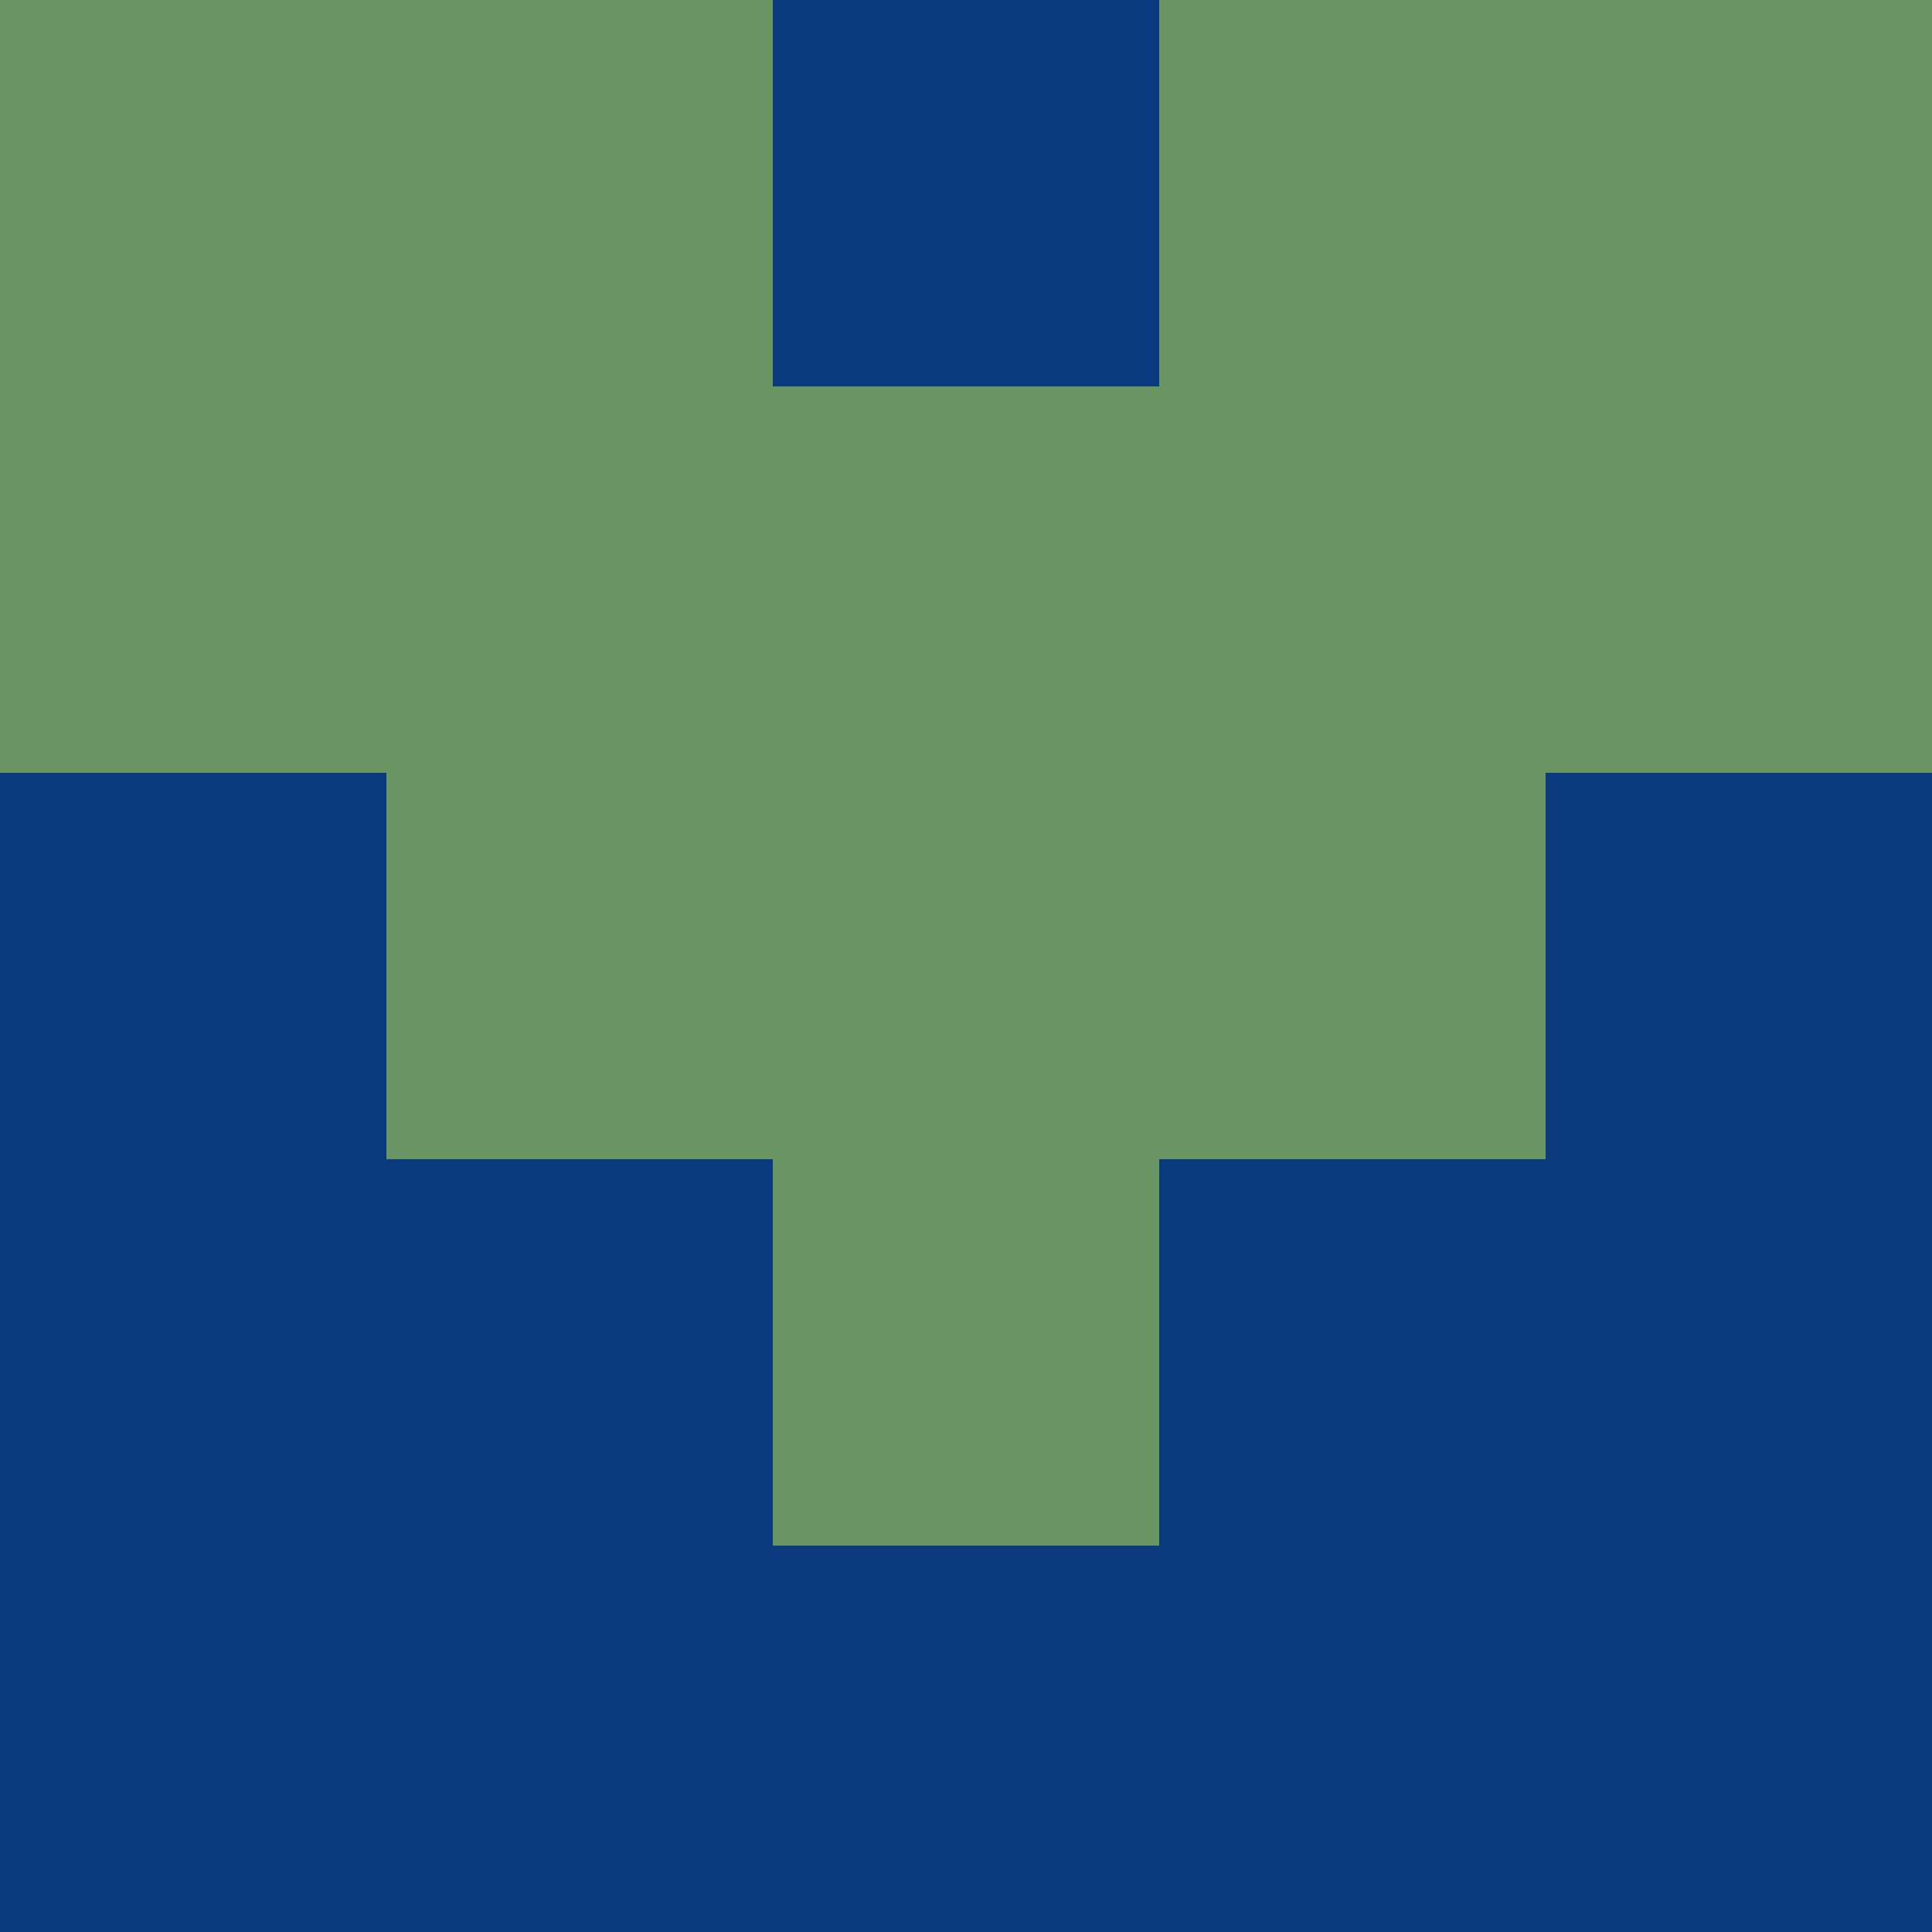 <?xml version="1.0" encoding="utf-8"?>
<!DOCTYPE svg PUBLIC "-//W3C//DTD SVG 20010904//EN"
        "http://www.w3.org/TR/2001/REC-SVG-20010904/DTD/svg10.dtd">

<svg viewBox="0 0 5 5"
     xmlns="http://www.w3.org/2000/svg"
     xmlns:xlink="http://www.w3.org/1999/xlink">

            <rect x ="0" y="0"
          width="1" height="1"
          fill="#699563"></rect>
        <rect x ="4" y="0"
          width="1" height="1"
          fill="#699563"></rect>
        <rect x ="1" y="0"
          width="1" height="1"
          fill="#699563"></rect>
        <rect x ="3" y="0"
          width="1" height="1"
          fill="#699563"></rect>
        <rect x ="2" y="0"
          width="1" height="1"
          fill="#0C3A7F"></rect>
                <rect x ="0" y="1"
          width="1" height="1"
          fill="#699563"></rect>
        <rect x ="4" y="1"
          width="1" height="1"
          fill="#699563"></rect>
        <rect x ="1" y="1"
          width="1" height="1"
          fill="#699563"></rect>
        <rect x ="3" y="1"
          width="1" height="1"
          fill="#699563"></rect>
        <rect x ="2" y="1"
          width="1" height="1"
          fill="#699563"></rect>
                <rect x ="0" y="2"
          width="1" height="1"
          fill="#0C3A7F"></rect>
        <rect x ="4" y="2"
          width="1" height="1"
          fill="#0C3A7F"></rect>
        <rect x ="1" y="2"
          width="1" height="1"
          fill="#699563"></rect>
        <rect x ="3" y="2"
          width="1" height="1"
          fill="#699563"></rect>
        <rect x ="2" y="2"
          width="1" height="1"
          fill="#699563"></rect>
                <rect x ="0" y="3"
          width="1" height="1"
          fill="#0C3A7F"></rect>
        <rect x ="4" y="3"
          width="1" height="1"
          fill="#0C3A7F"></rect>
        <rect x ="1" y="3"
          width="1" height="1"
          fill="#0C3A7F"></rect>
        <rect x ="3" y="3"
          width="1" height="1"
          fill="#0C3A7F"></rect>
        <rect x ="2" y="3"
          width="1" height="1"
          fill="#699563"></rect>
                <rect x ="0" y="4"
          width="1" height="1"
          fill="#0C3A7F"></rect>
        <rect x ="4" y="4"
          width="1" height="1"
          fill="#0C3A7F"></rect>
        <rect x ="1" y="4"
          width="1" height="1"
          fill="#0C3A7F"></rect>
        <rect x ="3" y="4"
          width="1" height="1"
          fill="#0C3A7F"></rect>
        <rect x ="2" y="4"
          width="1" height="1"
          fill="#0C3A7F"></rect>
        </svg>

